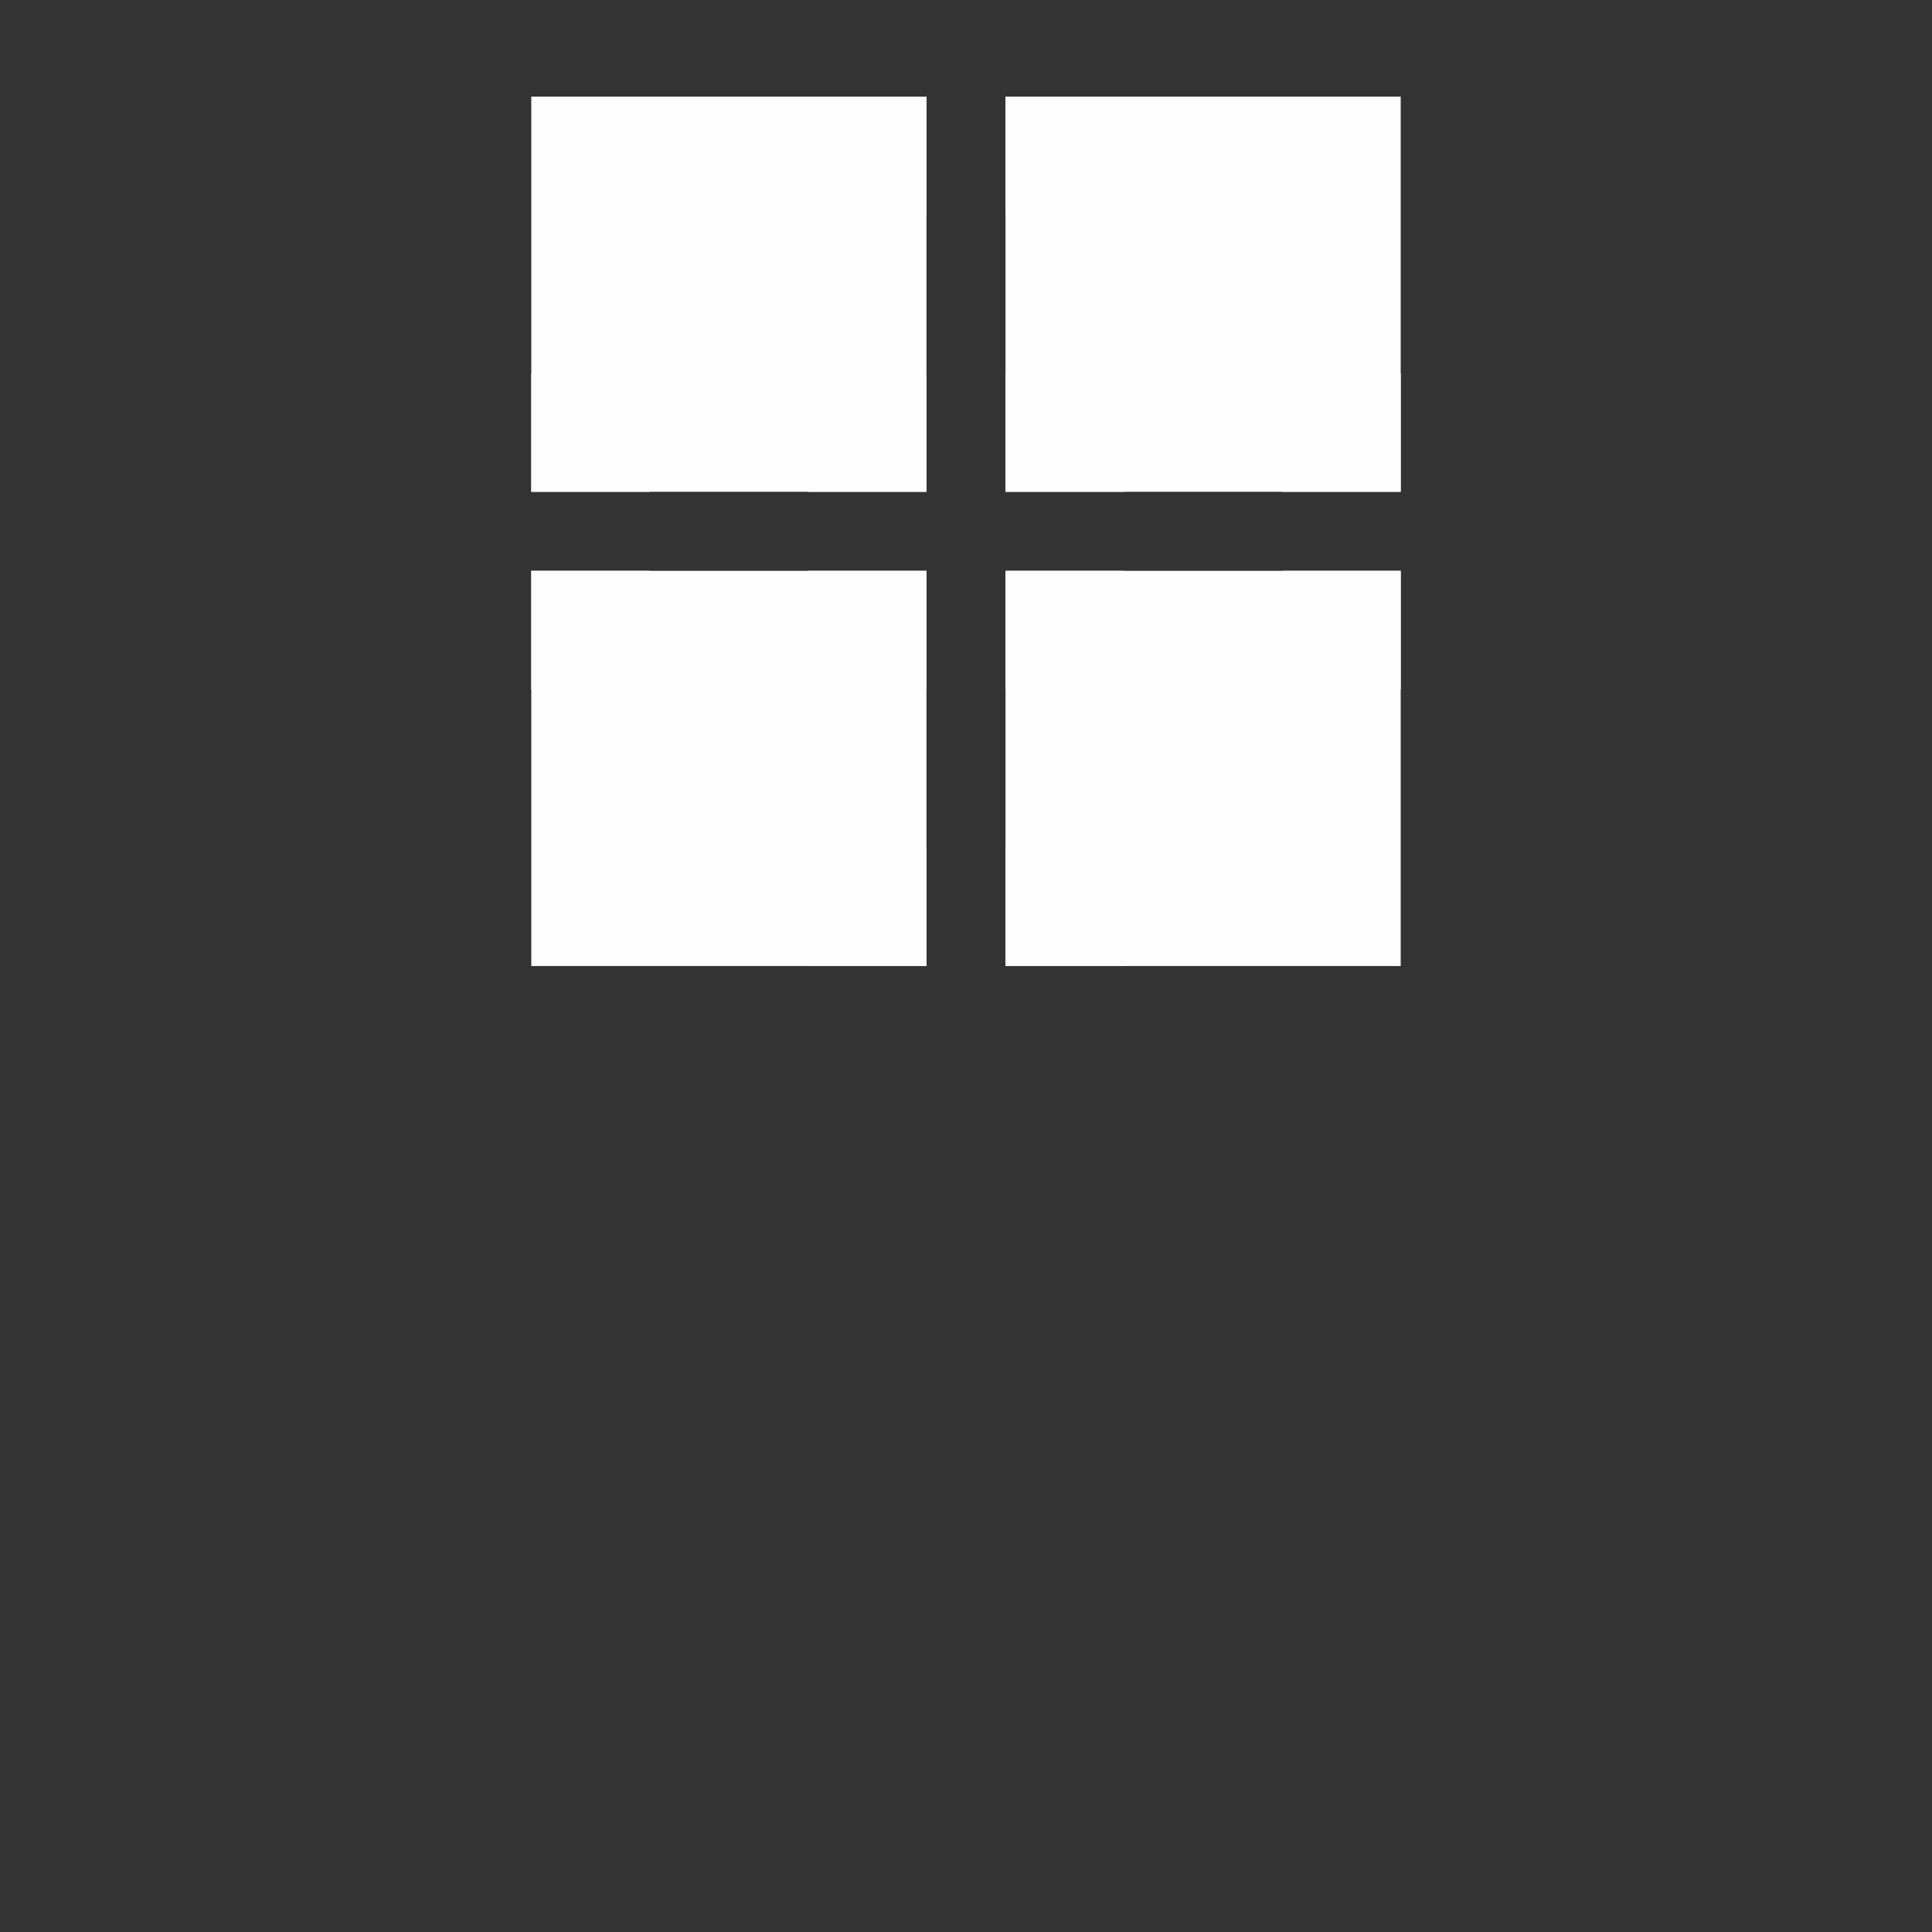<?xml version="1.0" encoding="UTF-8" standalone="no"?>
<svg
   id="svg4379"
   width="200"
   height="200"
   inkscape:version="1.1.1 (3bf5ae0d25, 2021-09-20)"
   sodipodi:docname="kde.svg"
   version="1.1"
   viewBox="0 0 200 200"
   xmlns:inkscape="http://www.inkscape.org/namespaces/inkscape"
   xmlns:sodipodi="http://sodipodi.sourceforge.net/DTD/sodipodi-0.dtd"
   xmlns="http://www.w3.org/2000/svg"
   xmlns:svg="http://www.w3.org/2000/svg"
   xmlns:rdf="http://www.w3.org/1999/02/22-rdf-syntax-ns#"
   xmlns:cc="http://creativecommons.org/ns#"
   xmlns:dc="http://purl.org/dc/elements/1.1/">
  <rect x="0" y="0" width="200" height="200" fill="#333333" stroke="none"/>
  <defs
     id="defs8" />
  <sodipodi:namedview
     id="namedview39"
     bordercolor="#666666"
     borderopacity="1"
     gridtolerance="10"
     guidetolerance="10"
     inkscape:current-layer="svg4379"
     inkscape:cx="54.338368"
     inkscape:cy="65.843235"
     inkscape:pageopacity="0"
     inkscape:pageshadow="2"
     inkscape:window-height="963"
     inkscape:window-maximized="1"
     inkscape:window-width="1920"
     inkscape:window-x="0"
     inkscape:window-y="40"
     inkscape:zoom="2.8248916"
     objecttolerance="10"
     pagecolor="#dfe2e4"
     showgrid="true"
     inkscape:snap-bbox="true"
     inkscape:bbox-nodes="true"
     inkscape:snap-bbox-edge-midpoints="true"
     inkscape:document-rotation="0"
     inkscape:pagecheckerboard="0">
    <inkscape:grid
       id="grid839"
       type="xygrid" />
  </sodipodi:namedview>
  <g
     id="g1327"
     transform="matrix(4.091,0,0,4.091,145,-14.545)">
    <rect
       style="opacity:1;fill:#fefefe;fill-rule:evenodd;stroke-width:0.625;stroke-linecap:round;stroke-linejoin:round"
       id="rect871"
       width="10"
       height="10"
       x="-10"
       y="6"
       ry="0" />
    <rect
       style="opacity:1;fill:#fefefe;fill-rule:evenodd;stroke-width:0.625;stroke-linecap:round;stroke-linejoin:round"
       id="rect953"
       width="10"
       height="10"
       x="-22"
       y="6"
       ry="0" />
    <rect
       style="opacity:1;fill:#fefefe;fill-rule:evenodd;stroke-width:0.625;stroke-linecap:round;stroke-linejoin:round"
       id="rect955"
       width="10"
       height="10"
       x="-10"
       y="18"
       ry="0" />
    <rect
       style="opacity:1;fill:#fefefe;fill-rule:evenodd;stroke-width:0.625;stroke-linecap:round;stroke-linejoin:round"
       id="rect957"
       width="10"
       height="10"
       x="-22"
       y="18"
       ry="0" />
    <rect
       style="opacity:1;fill:#fefefe;fill-rule:evenodd;stroke-width:0.5;stroke-linecap:round;stroke-linejoin:round"
       id="rect1188"
       width="3"
       height="3"
       x="-15"
       y="6"
       ry="0" />
    <rect
       style="opacity:1;fill:#fefefe;fill-rule:evenodd;stroke-width:0.5;stroke-linecap:round;stroke-linejoin:round"
       id="rect1289"
       width="3"
       height="3"
       x="-15"
       y="13"
       ry="0" />
    <rect
       style="opacity:1;fill:#fefefe;fill-rule:evenodd;stroke-width:0.5;stroke-linecap:round;stroke-linejoin:round"
       id="rect1291"
       width="3"
       height="3"
       x="-22"
       y="13"
       ry="0" />
    <rect
       style="opacity:1;fill:#fefefe;fill-rule:evenodd;stroke-width:0.5;stroke-linecap:round;stroke-linejoin:round"
       id="rect1293"
       width="3"
       height="3"
       x="-15"
       y="-28"
       ry="0"
       transform="scale(1,-1)" />
    <rect
       style="opacity:1;fill:#fefefe;fill-rule:evenodd;stroke-width:0.5;stroke-linecap:round;stroke-linejoin:round"
       id="rect1295"
       width="3"
       height="3"
       x="-15"
       y="-21"
       ry="0"
       transform="scale(1,-1)" />
    <rect
       style="opacity:1;fill:#fefefe;fill-rule:evenodd;stroke-width:0.5;stroke-linecap:round;stroke-linejoin:round"
       id="rect1297"
       width="3"
       height="3"
       x="-22"
       y="-21"
       ry="0"
       transform="scale(1,-1)" />
    <rect
       style="opacity:1;fill:#fefefe;fill-rule:evenodd;stroke-width:0.5;stroke-linecap:round;stroke-linejoin:round"
       id="rect1299"
       width="3"
       height="3"
       x="7"
       y="6"
       ry="0"
       transform="scale(-1,1)" />
    <rect
       style="opacity:1;fill:#fefefe;fill-rule:evenodd;stroke-width:0.5;stroke-linecap:round;stroke-linejoin:round"
       id="rect1301"
       width="3"
       height="3"
       x="7"
       y="13"
       ry="0"
       transform="scale(-1,1)" />
    <rect
       style="opacity:1;fill:#fefefe;fill-rule:evenodd;stroke-width:0.5;stroke-linecap:round;stroke-linejoin:round"
       id="rect1303"
       width="3"
       height="3"
       x="0"
       y="13"
       ry="0"
       transform="scale(-1,1)" />
    <rect
       style="opacity:1;fill:#fefefe;fill-rule:evenodd;stroke-width:0.5;stroke-linecap:round;stroke-linejoin:round"
       id="rect1305"
       width="3"
       height="3"
       x="7"
       y="-28"
       ry="0"
       transform="scale(-1)" />
    <rect
       style="opacity:1;fill:#fefefe;fill-rule:evenodd;stroke-width:0.5;stroke-linecap:round;stroke-linejoin:round"
       id="rect1307"
       width="3"
       height="3"
       x="7"
       y="-21"
       ry="0"
       transform="scale(-1)" />
    <rect
       style="opacity:1;fill:#fefefe;fill-rule:evenodd;stroke-width:0.5;stroke-linecap:round;stroke-linejoin:round"
       id="rect1309"
       width="3"
       height="3"
       x="0"
       y="-21"
       ry="0"
       transform="scale(-1)" />
  </g>
</svg>

